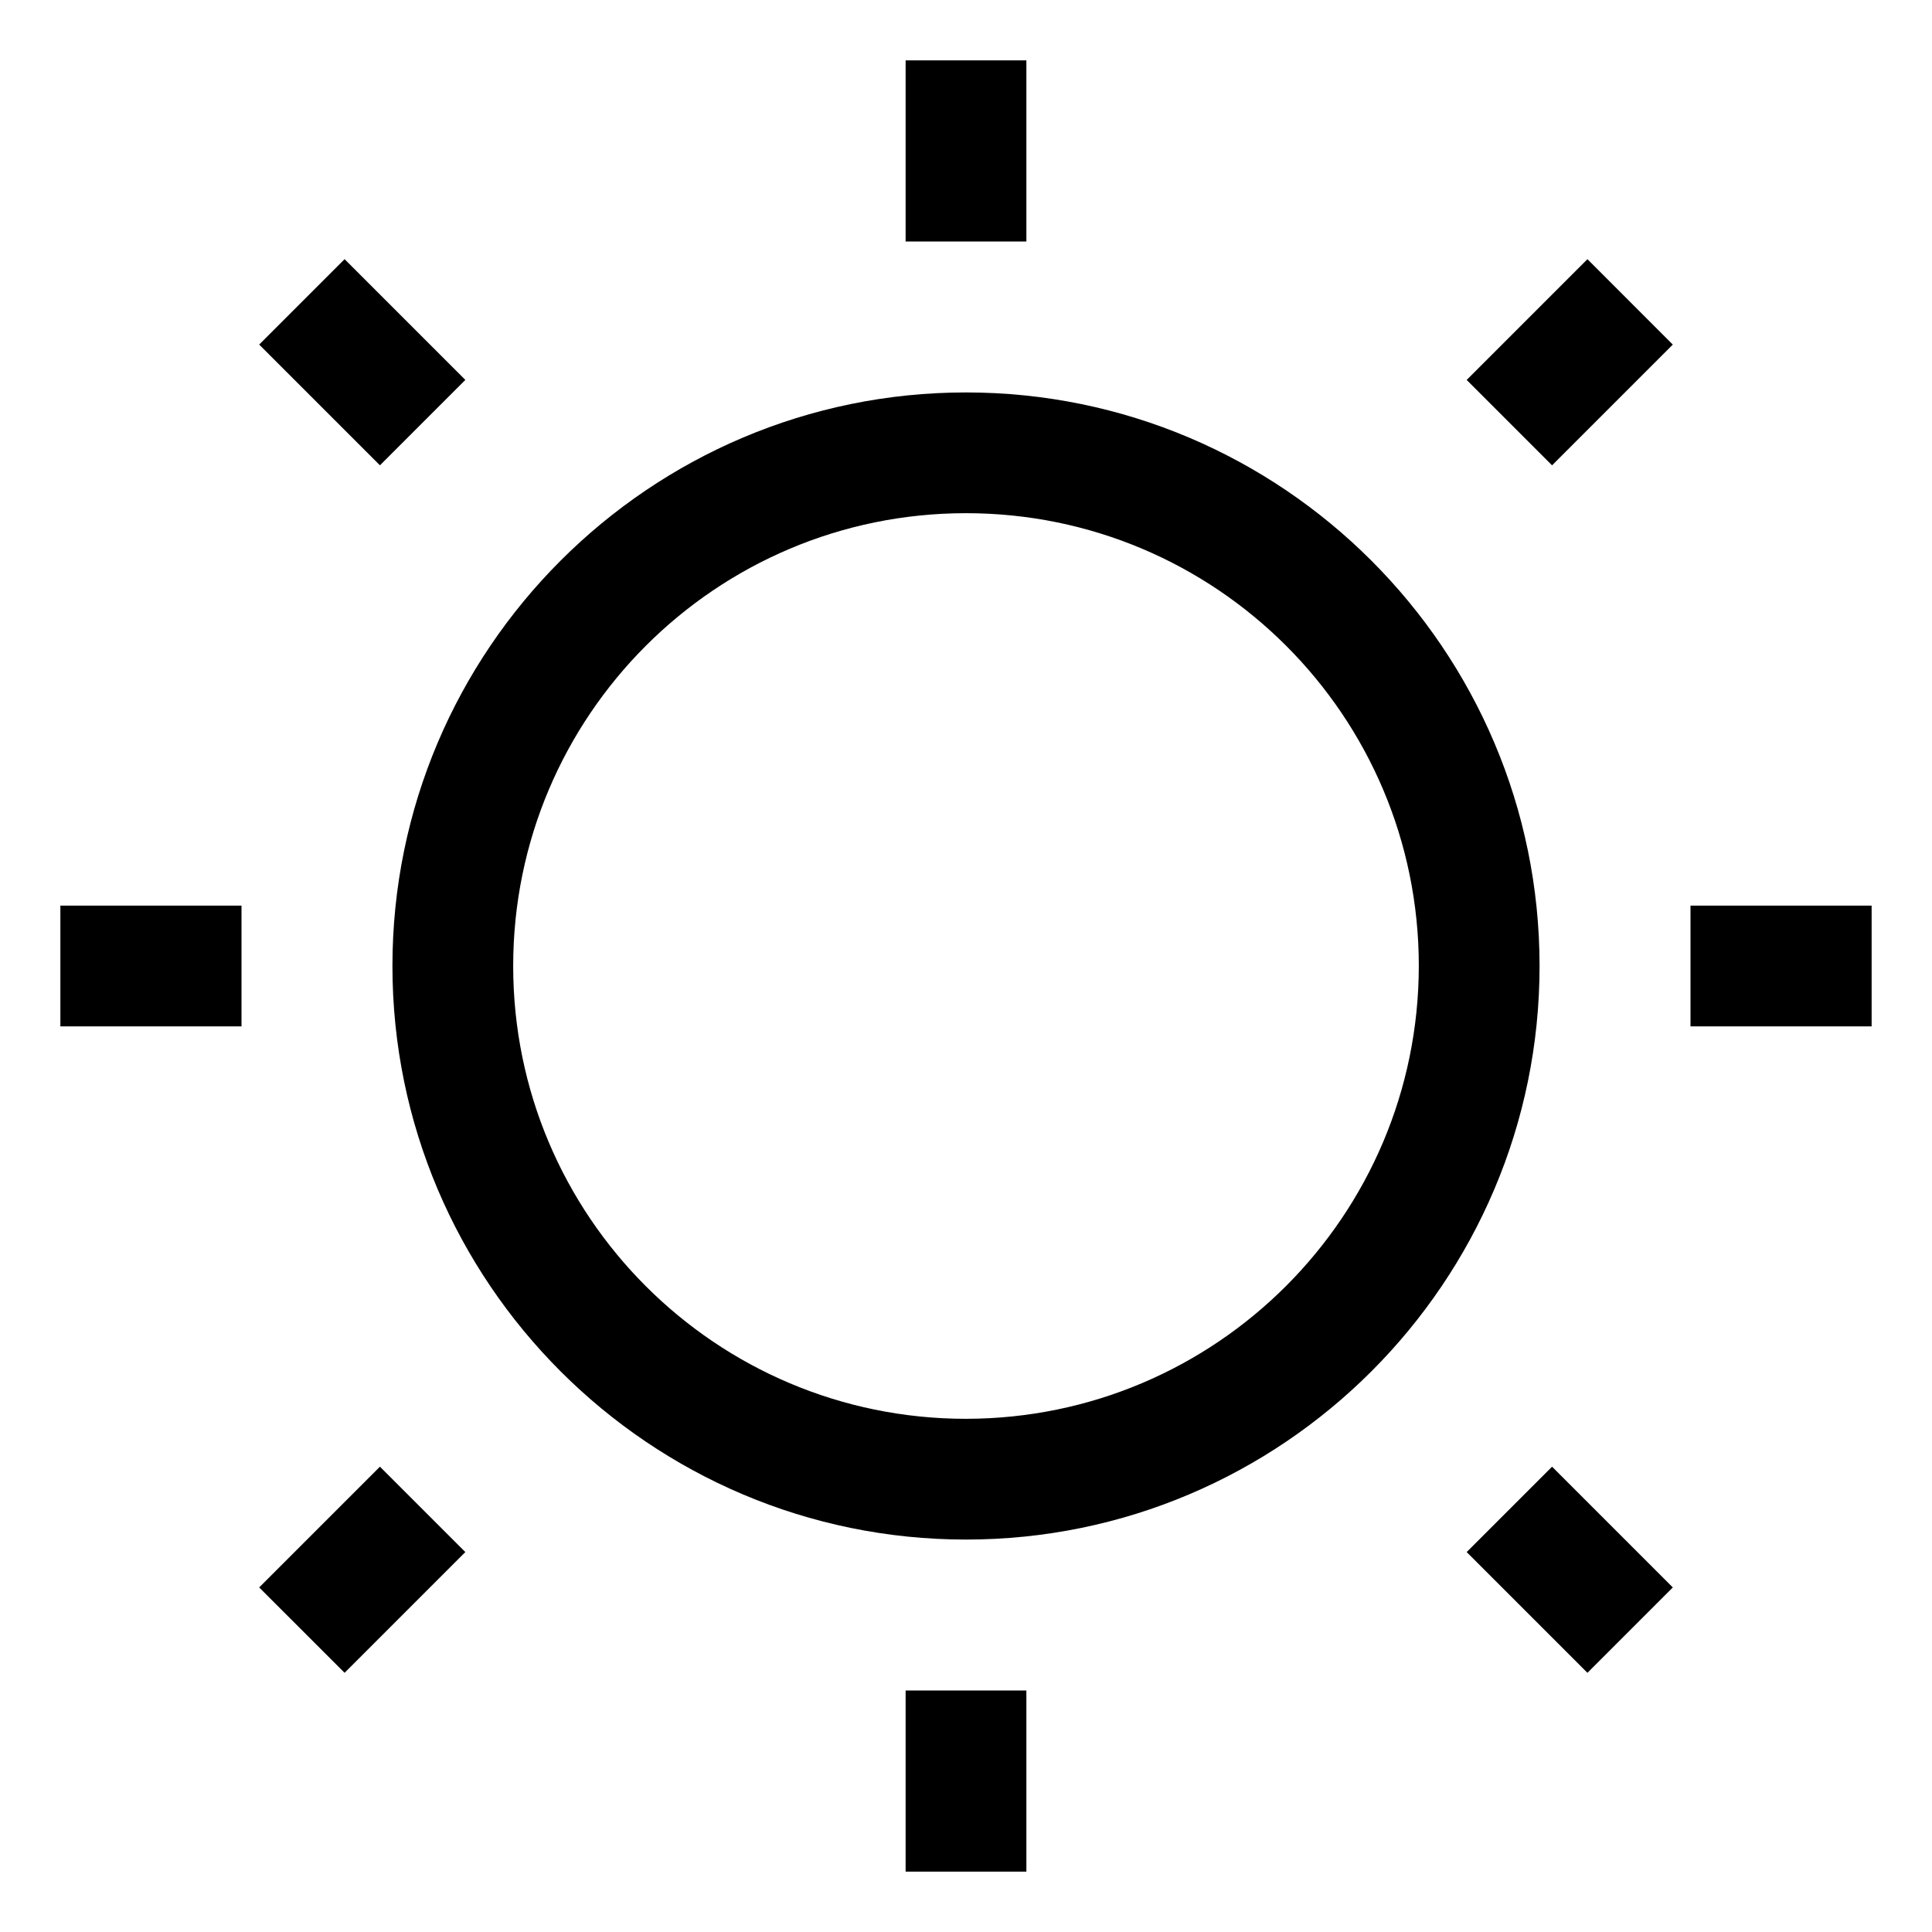 <svg xmlns="http://www.w3.org/2000/svg" width="64" height="64" version="1.1" viewBox="0 0 64 64"><title>sun</title><path d="M32 13c-10.477 0-19 8.523-19 19s8.523 19 19 19 19-8.523 19-19-8.523-19-19-19zM32 47c-8.284 0-15-6.716-15-15s6.716-15 15-15c8.284 0 15 6.716 15 15v0c-0.010 8.28-6.72 14.99-14.999 15h-0.001z"/><path d="M30 2h4v6h-4v-6z"/><path d="M30 56h4v6h-4v-6z"/><path d="M56 30h6v4h-6v-4z"/><path d="M2 30h6v4h-6v-4z"/><path d="M48.586 51.414l2.828-2.828 4 4-2.828 2.828-4-4z"/><path d="M8.586 11.414l2.829-2.829 4 4-2.829 2.829-4-4z"/><path d="M8.586 52.586l4-4 2.829 2.828-4 4-2.829-2.828z"/><path d="M48.586 12.586l4-4 2.828 2.829-4 4-2.828-2.829z"/></svg>